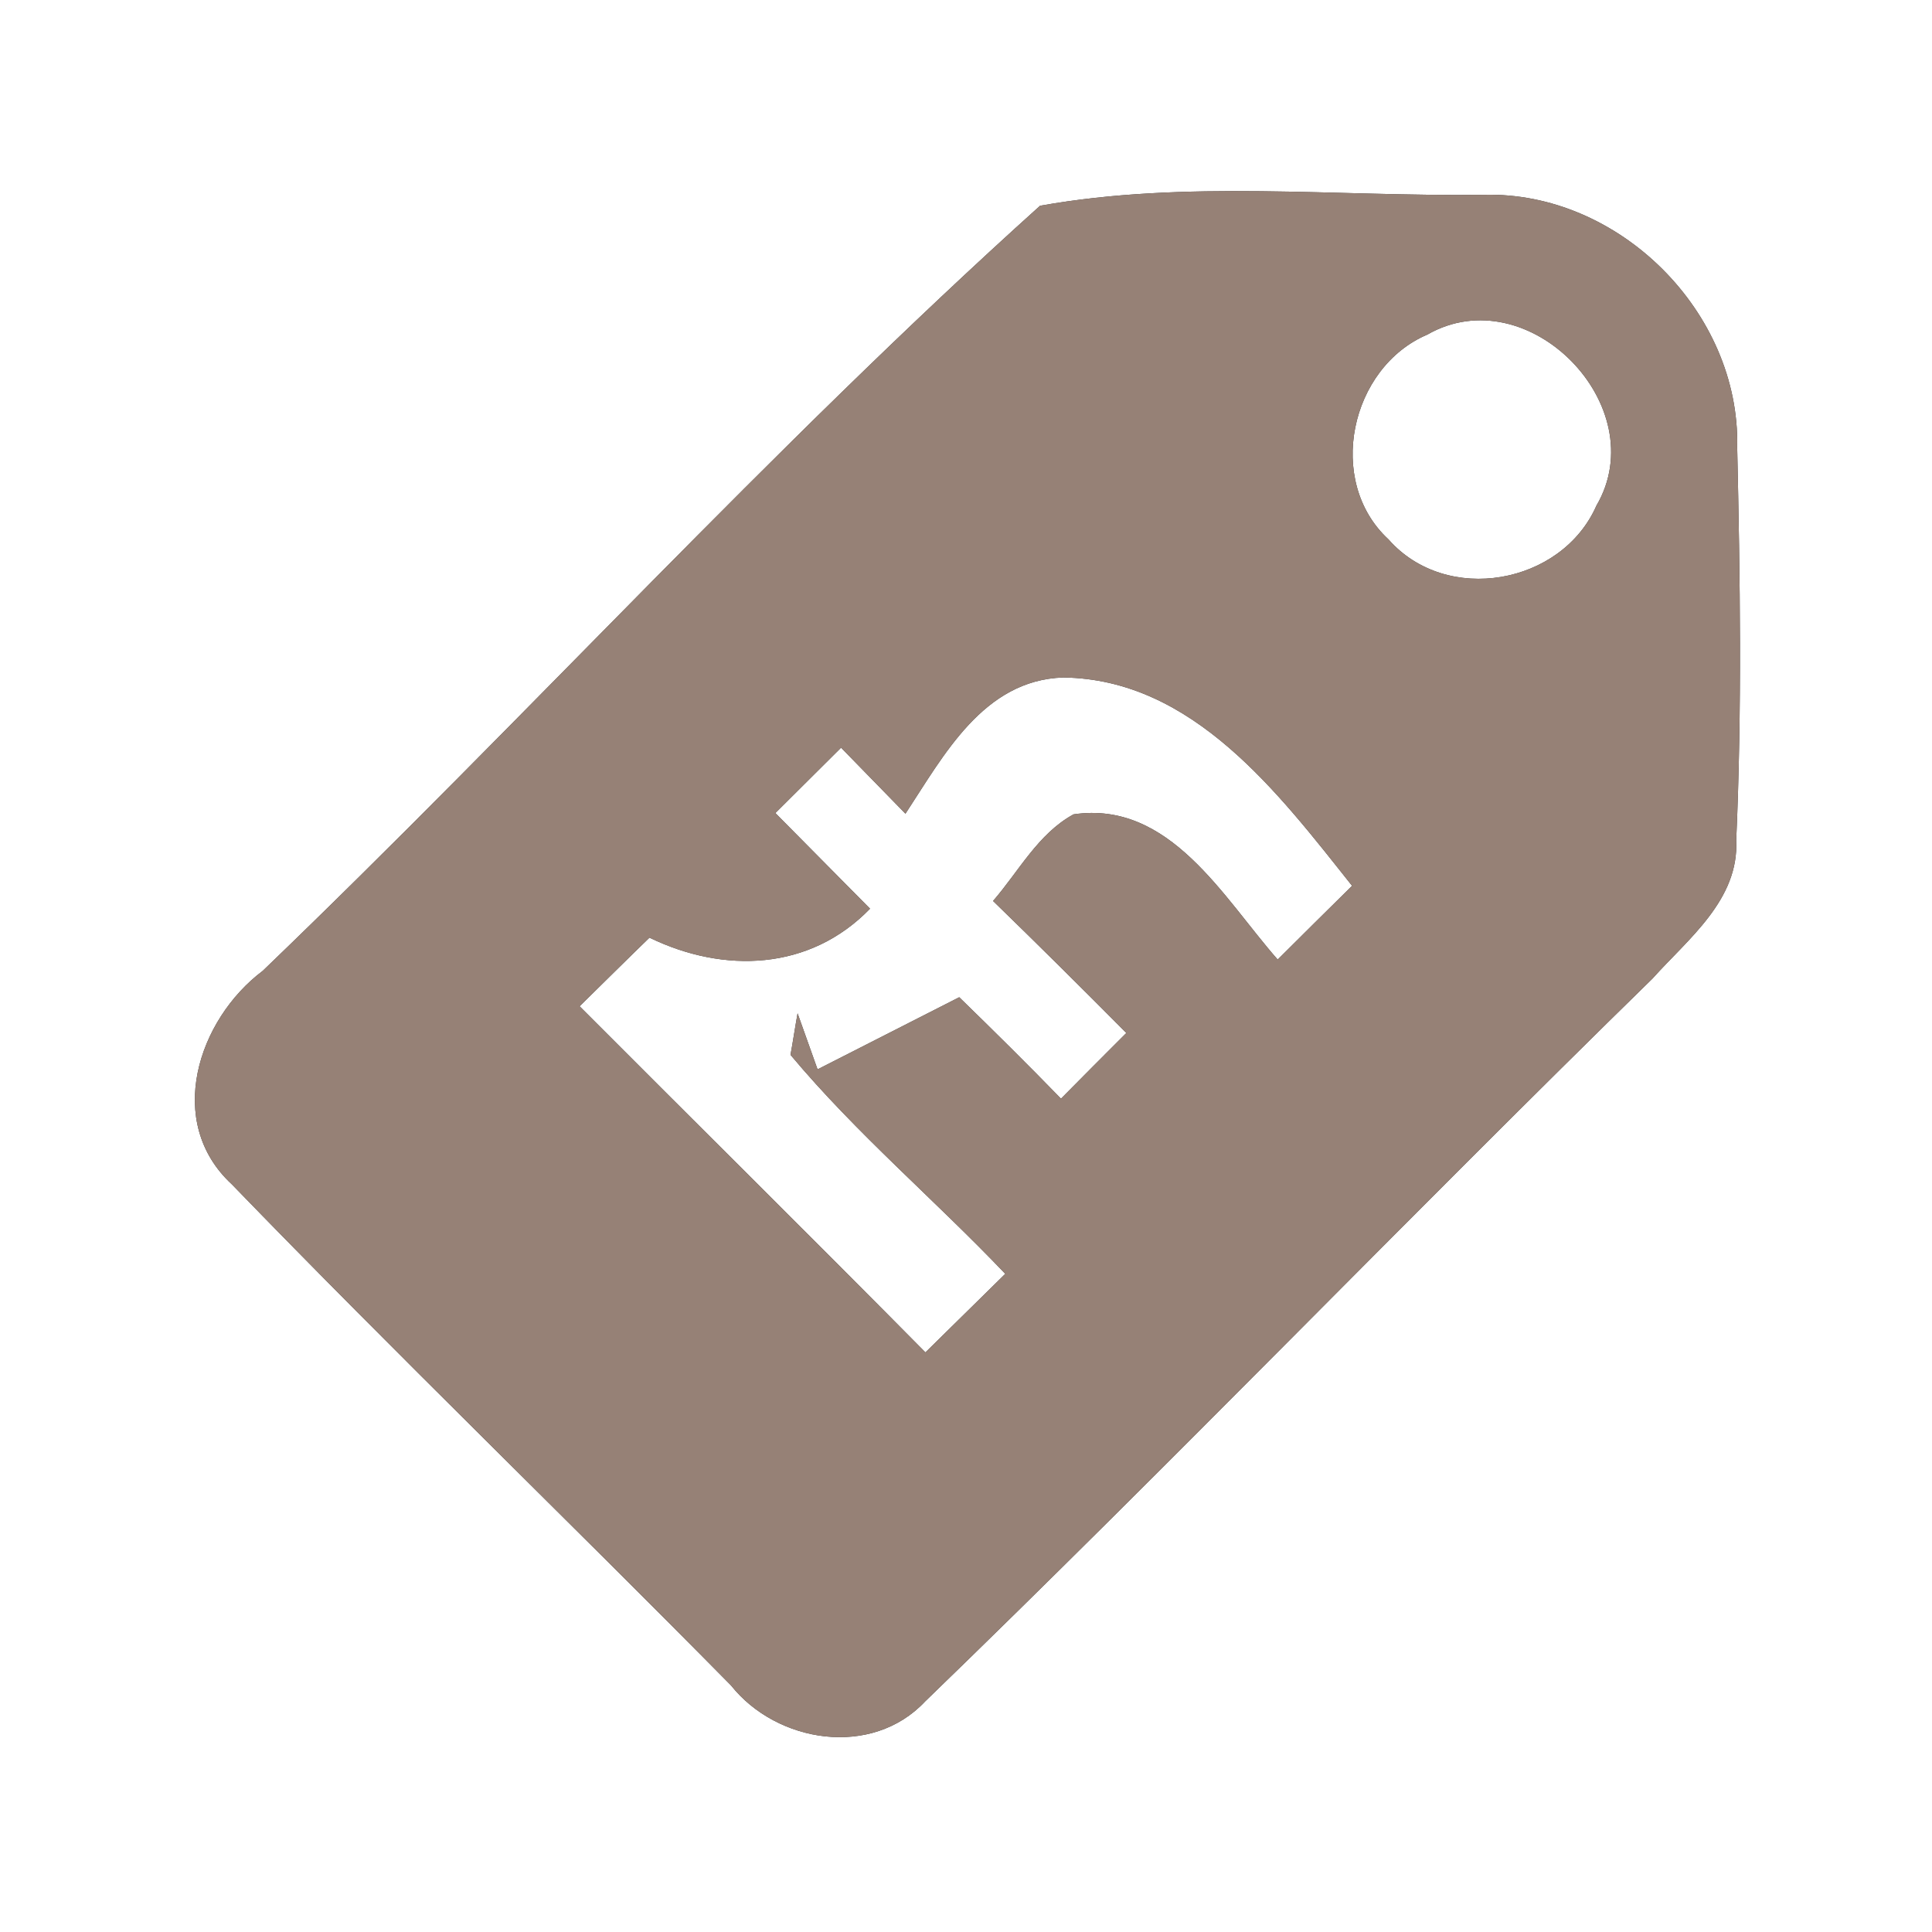 <?xml version="1.0" encoding="UTF-8" ?>
<!DOCTYPE svg PUBLIC "-//W3C//DTD SVG 1.1//EN" "http://www.w3.org/Graphics/SVG/1.1/DTD/svg11.dtd">
<svg width="60pt" height="60pt" viewBox="0 0 60 60" version="1.1" xmlns="http://www.w3.org/2000/svg">
<rect x="0" y="0" width="60" height="60" fill="#333333" stroke="none"/>
<g id="#ffffffff">
<path fill="#ffffff" opacity="1.00" d=" M 0.00 0.00 L 60.00 0.00 L 60.00 60.00 L 0.00 60.00 L 0.00 0.00 M 32.30 6.39 C 23.92 13.93 16.30 22.33 8.16 30.15 C 6.14 31.67 5.11 34.85 7.20 36.78 C 12.29 42.04 17.56 47.13 22.70 52.34 C 24.13 54.14 27.08 54.60 28.73 52.84 C 36.36 45.46 43.73 37.81 51.32 30.39 C 52.43 29.15 54.01 27.95 53.92 26.09 C 54.10 22.03 54.04 17.95 53.95 13.88 C 54.04 9.69 50.28 5.94 46.08 6.05 C 41.50 6.11 36.82 5.58 32.30 6.39 Z" />
<path fill="#ffffff" opacity="1.00" d=" M 44.33 10.39 C 47.46 8.60 51.38 12.62 49.58 15.70 C 48.50 18.16 44.92 18.80 43.12 16.75 C 41.16 14.94 41.93 11.41 44.33 10.39 Z" />
<path fill="#ffffff" opacity="1.00" d=" M 28.12 25.27 C 29.31 23.46 30.54 21.12 33.02 21.04 C 37.05 21.09 39.71 24.64 41.99 27.51 C 41.41 28.08 40.25 29.23 39.68 29.80 C 37.99 27.88 36.33 24.85 33.34 25.29 C 32.24 25.89 31.64 27.06 30.84 27.98 C 32.23 29.33 33.61 30.70 34.98 32.08 C 34.47 32.59 33.45 33.61 32.95 34.12 C 31.91 33.05 30.86 32.01 29.79 30.97 C 28.69 31.53 26.49 32.65 25.39 33.21 L 24.77 31.47 C 24.71 31.79 24.61 32.44 24.55 32.76 C 26.59 35.20 29.03 37.26 31.22 39.56 C 30.60 40.17 29.36 41.39 28.74 42.00 C 25.18 38.40 21.58 34.84 18.00 31.25 C 18.54 30.72 19.62 29.65 20.17 29.12 C 22.48 30.24 25.15 30.15 27.02 28.22 C 26.04 27.23 25.06 26.24 24.08 25.25 C 24.59 24.74 25.61 23.73 26.12 23.22 C 26.62 23.73 27.62 24.76 28.12 25.27 Z" />
</g>
<g id="#000000ff">
<path fill="#968176" opacity="1.00" d=" M 32.30 6.39 C 36.82 5.58 41.50 6.11 46.08 6.05 C 50.28 5.94 54.04 9.69 53.95 13.88 C 54.04 17.95 54.10 22.03 53.92 26.09 C 54.01 27.95 52.43 29.15 51.32 30.39 C 43.73 37.81 36.36 45.46 28.73 52.84 C 27.08 54.60 24.13 54.14 22.70 52.34 C 17.56 47.13 12.29 42.04 7.20 36.78 C 5.11 34.85 6.14 31.67 8.16 30.15 C 16.30 22.33 23.92 13.93 32.30 6.39 M 44.33 10.39 C 41.93 11.41 41.16 14.94 43.12 16.75 C 44.92 18.80 48.50 18.16 49.58 15.70 C 51.38 12.62 47.46 8.60 44.33 10.39 M 28.12 25.27 C 27.62 24.76 26.62 23.73 26.12 23.22 C 25.61 23.73 24.59 24.74 24.08 25.25 C 25.06 26.24 26.04 27.23 27.02 28.22 C 25.15 30.15 22.48 30.24 20.17 29.12 C 19.62 29.65 18.54 30.72 18.00 31.25 C 21.58 34.84 25.18 38.40 28.74 42.00 C 29.36 41.39 30.60 40.17 31.22 39.56 C 29.03 37.26 26.59 35.20 24.55 32.76 C 24.61 32.44 24.71 31.79 24.77 31.47 L 25.39 33.21 C 26.49 32.65 28.69 31.53 29.79 30.97 C 30.86 32.01 31.91 33.05 32.95 34.12 C 33.45 33.61 34.47 32.59 34.98 32.08 C 33.61 30.70 32.23 29.33 30.84 27.98 C 31.64 27.06 32.24 25.89 33.34 25.29 C 36.33 24.85 37.99 27.88 39.68 29.80 C 40.25 29.23 41.41 28.08 41.99 27.51 C 39.71 24.64 37.05 21.09 33.02 21.04 C 30.54 21.12 29.31 23.46 28.12 25.27 Z" />
</g>
</svg>
